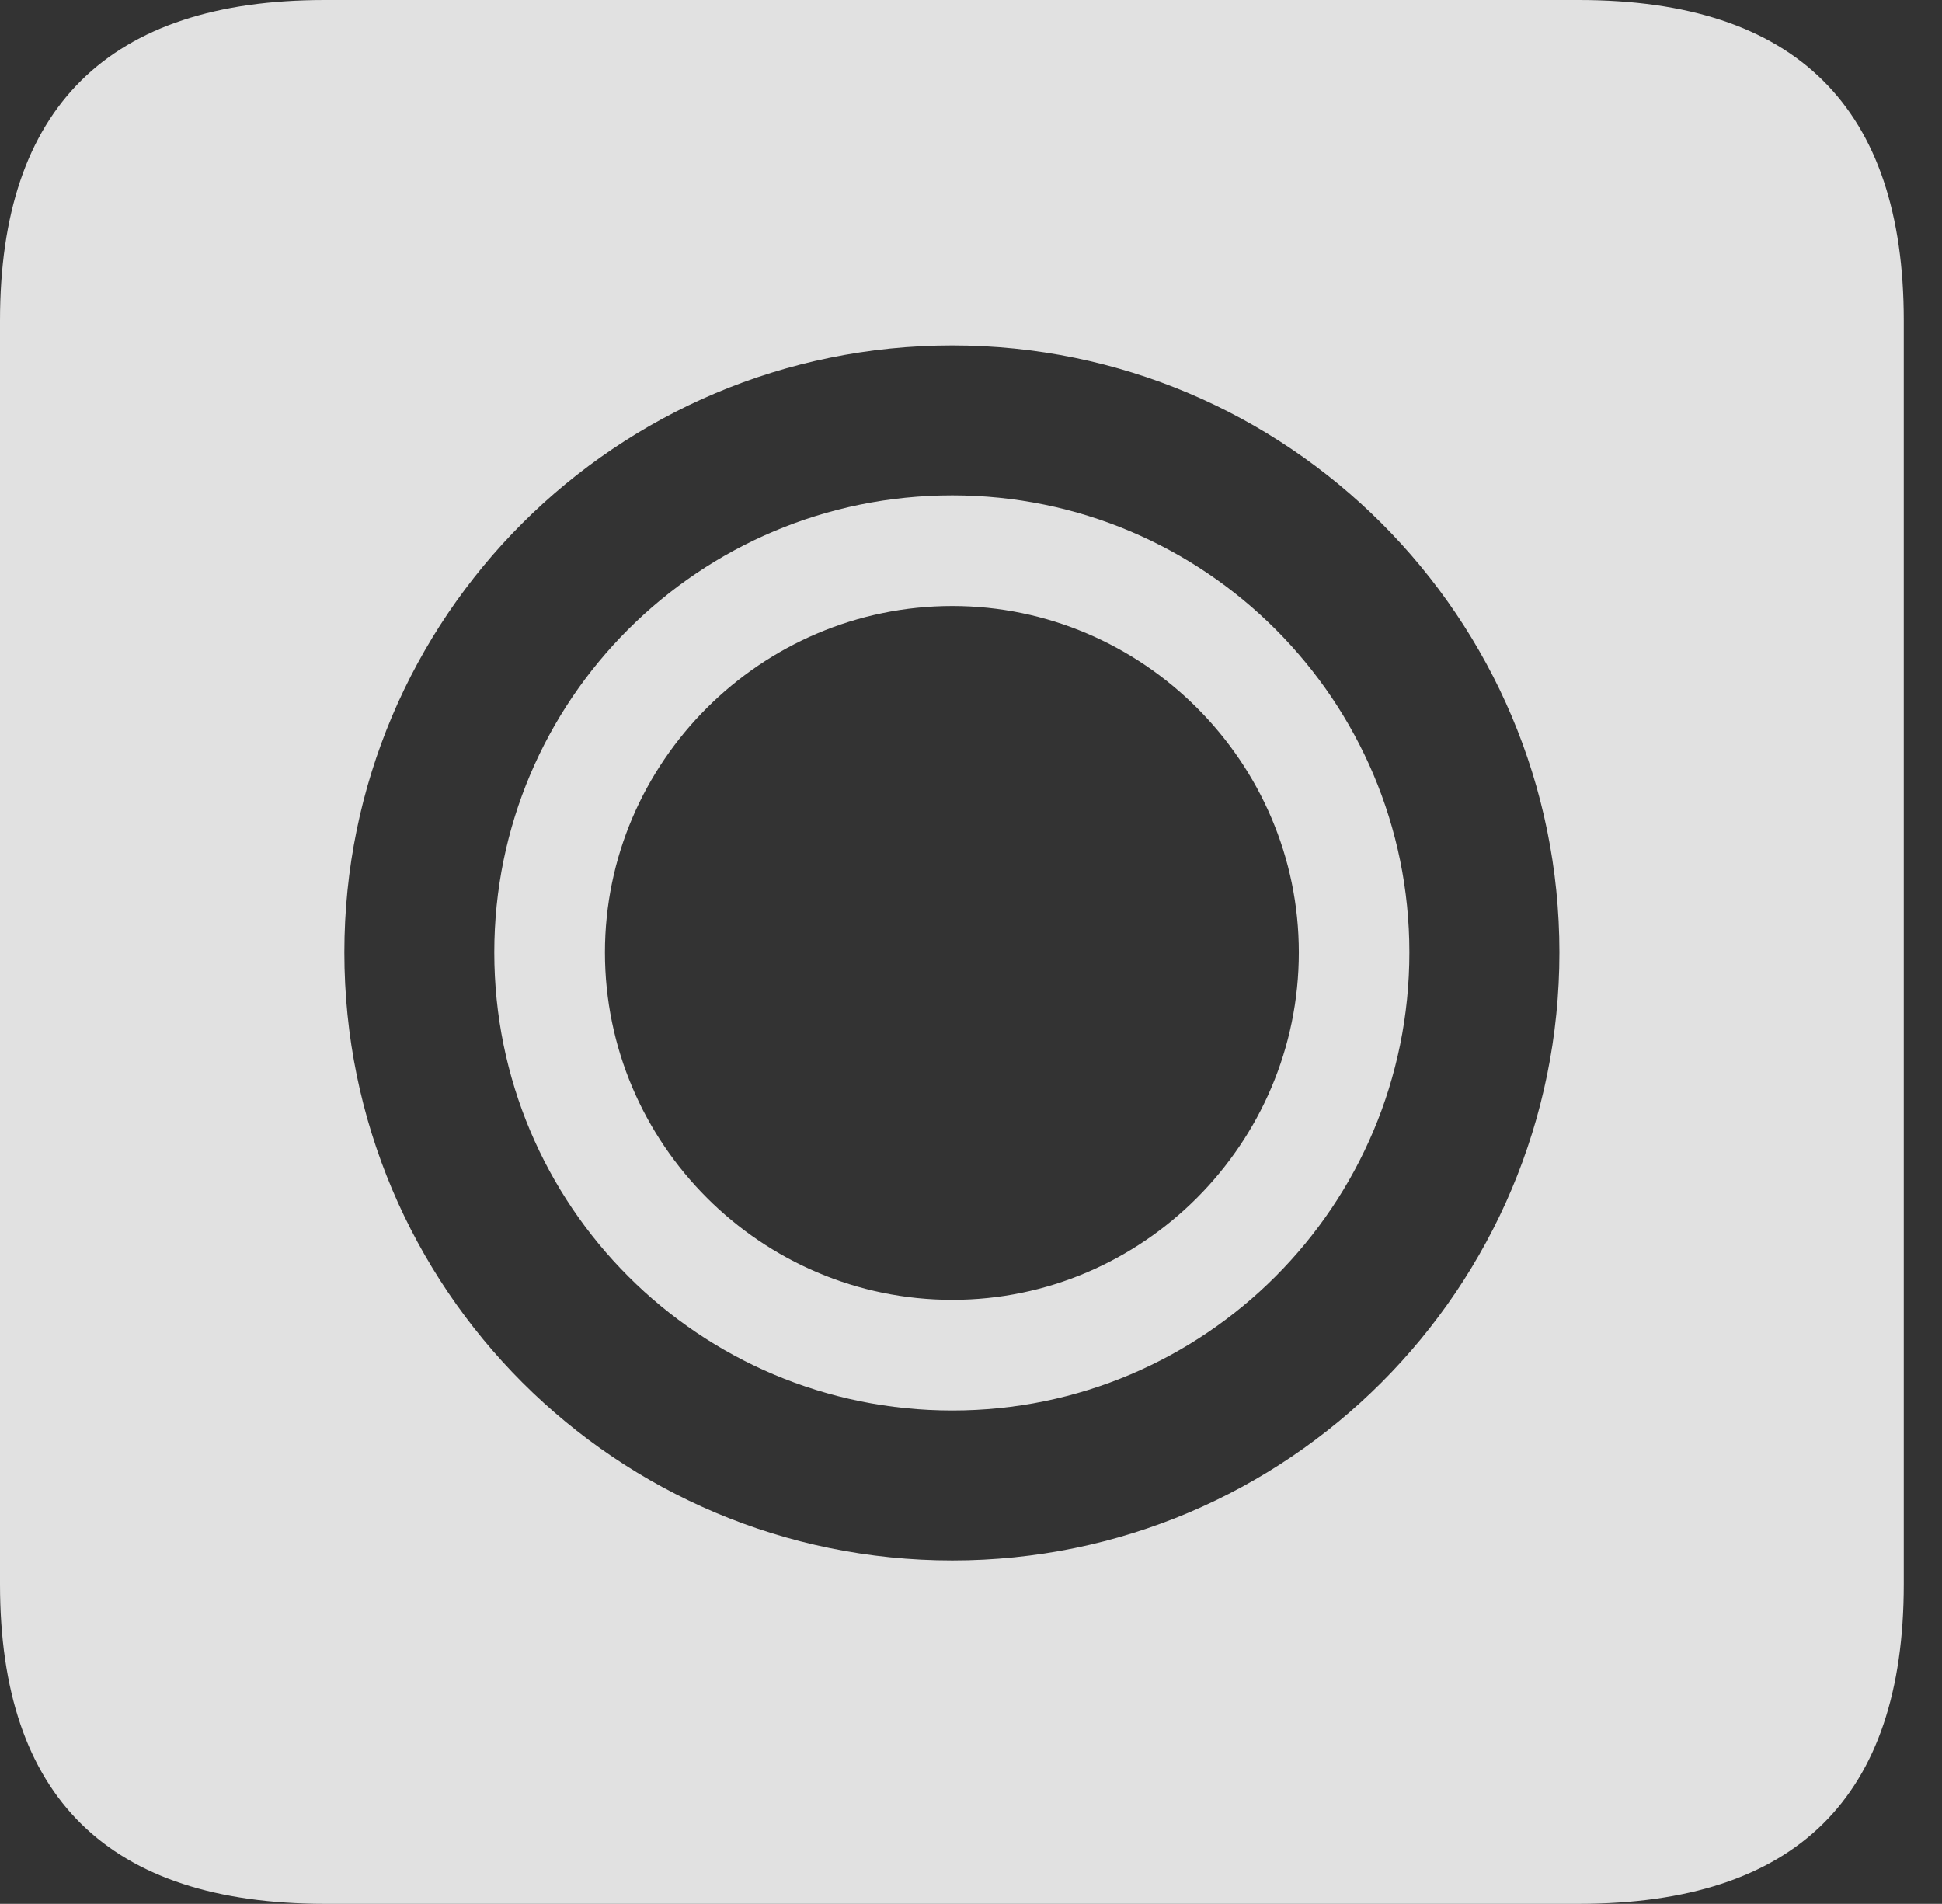 <?xml version="1.0" encoding="UTF-8"?>
<!--Generator: Apple Native CoreSVG 326-->
<!DOCTYPE svg
PUBLIC "-//W3C//DTD SVG 1.1//EN"
       "http://www.w3.org/Graphics/SVG/1.1/DTD/svg11.dtd">
<svg version="1.1" xmlns="http://www.w3.org/2000/svg" xmlns:xlink="http://www.w3.org/1999/xlink" viewBox="0 0 18.34 17.979">
 <rect x="0" y="0" width="18.34" height="17.979" fill="#333333" stroke="none"/>
 <g>
  <rect height="17.979" opacity="0" width="18.34" x="0" y="0"/>
  <path d="M17.979 3.027L17.979 14.961C17.979 16.973 16.963 17.979 14.912 17.979L3.066 17.979C1.025 17.979 0 16.973 0 14.961L0 3.027C0 1.016 1.025 0 3.066 0L14.912 0C16.963 0 17.979 1.016 17.979 3.027ZM3.252 8.994C3.252 12.168 5.82 14.736 8.994 14.736C12.158 14.736 14.727 12.168 14.727 8.994C14.727 5.83 12.158 3.262 8.994 3.262C5.82 3.262 3.252 5.83 3.252 8.994ZM13.31 8.994C13.31 11.387 11.377 13.32 8.994 13.32C6.602 13.32 4.668 11.387 4.668 8.994C4.668 6.611 6.602 4.678 8.994 4.678C11.377 4.678 13.31 6.611 13.31 8.994ZM5.713 8.994C5.713 10.801 7.188 12.275 8.994 12.275C10.791 12.275 12.266 10.801 12.266 8.994C12.266 7.197 10.791 5.723 8.994 5.723C7.188 5.723 5.713 7.197 5.713 8.994Z" fill="white" fill-opacity="0.85"/>
 </g>
</svg>
